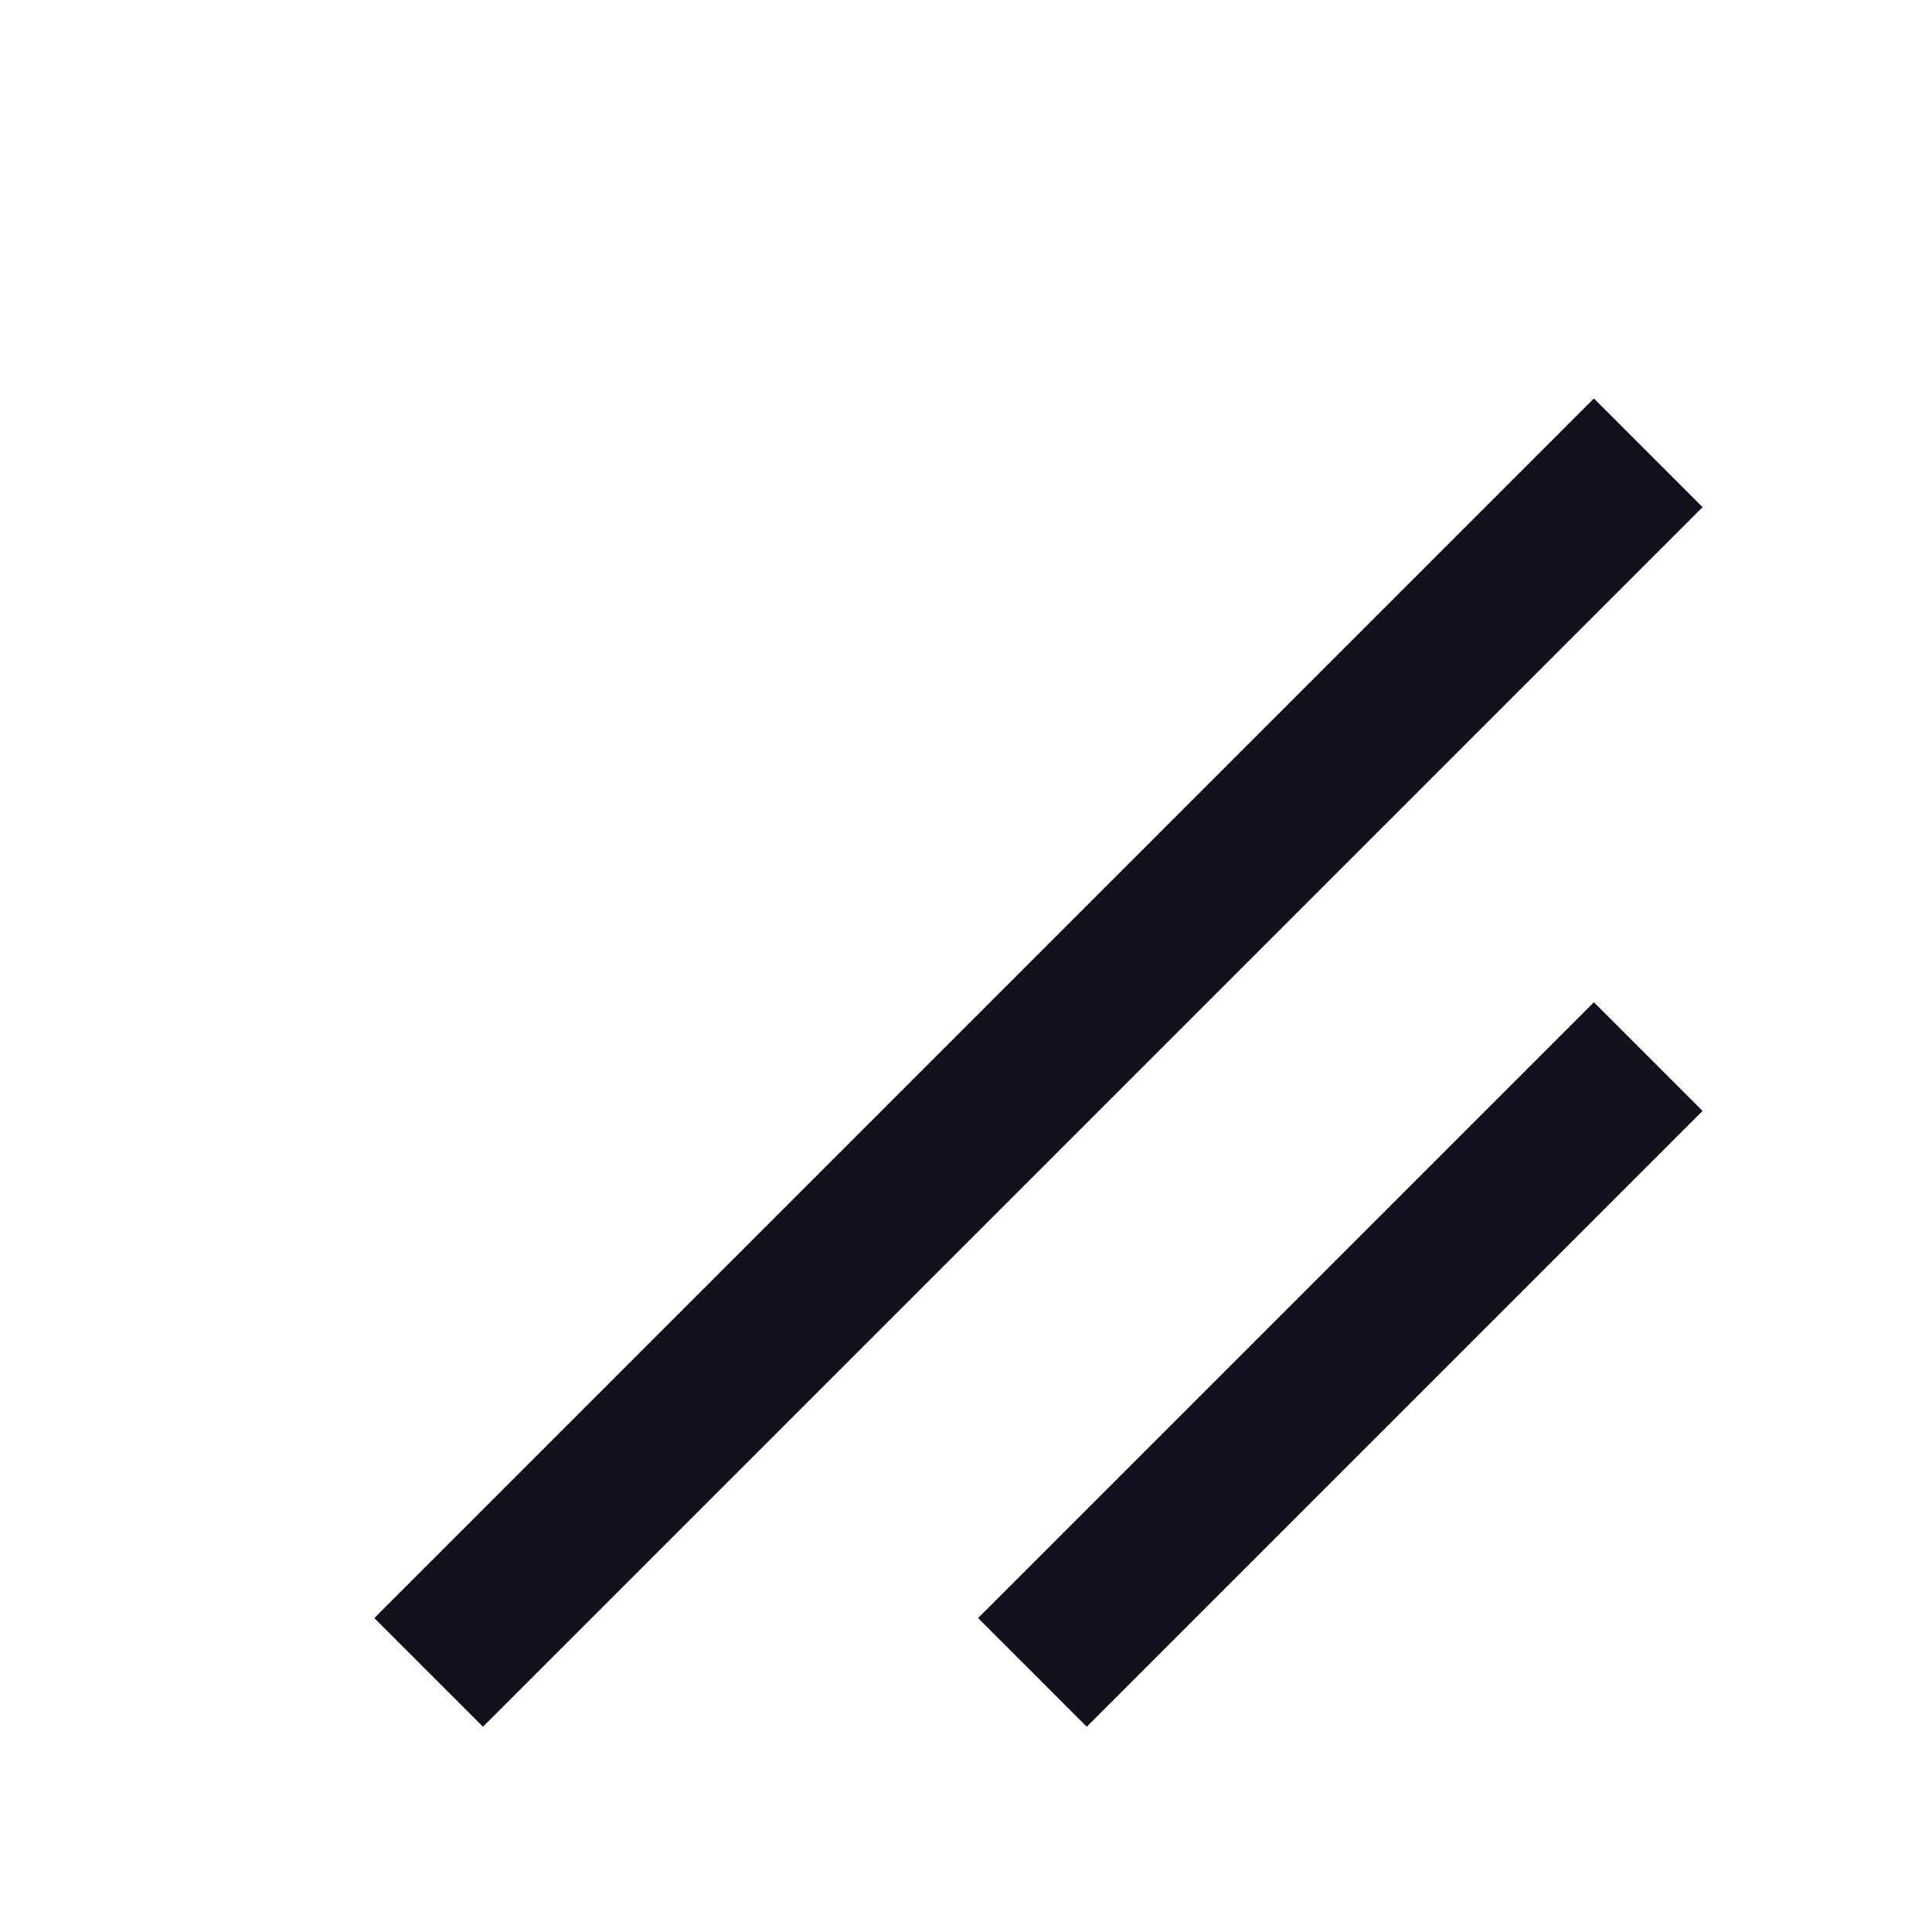 
<svg  xmlns="http://www.w3.org/2000/svg" fill="#130F1C" x="0px" y="0px" width="16px" height="16px" viewBox="0 0 16 16" > 
	<path class="st0" d="M4,14.3L14.1,4.2l-0.9-0.9L3.1,13.4L4,14.3z"/>
	<path class="st0" d="M9,14.3l5.1-5.1l-0.9-0.9l-5.1,5.1L9,14.3z"/>
</svg>
